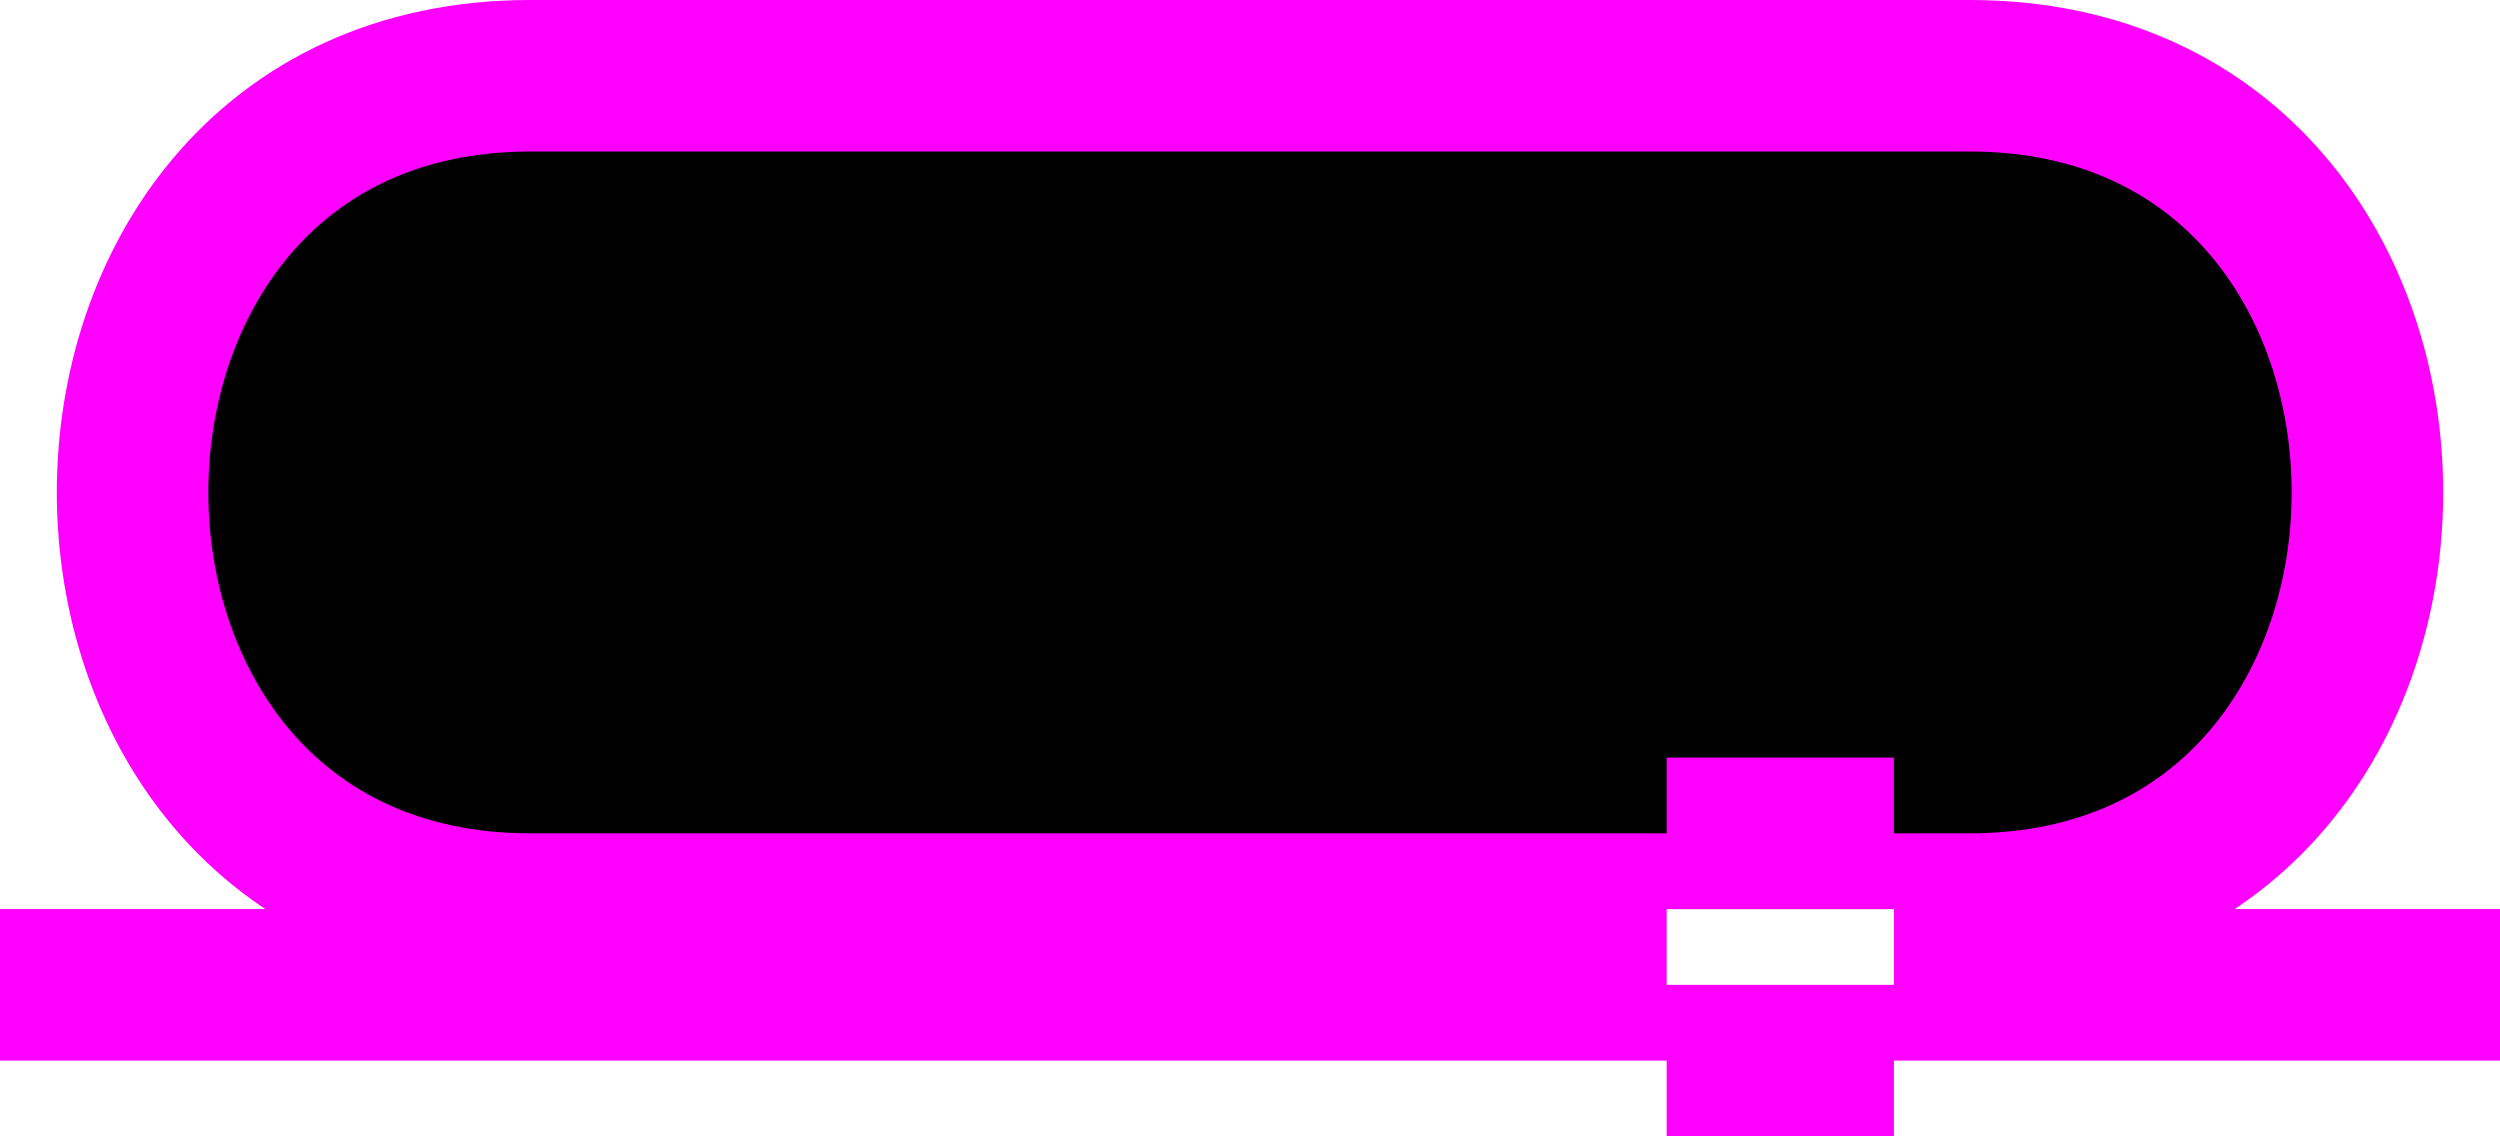 <svg width='33' height='15' xmlns="http://www.w3.org/2000/svg">
  <path d='M 0 13 L 22 13 M 22 11 L 25 11 M 25 13 L 33 13 M 25 12 L 26 12 C 33 12 33 1 26 1 L 7 1 C 0 1 0 12 7 12 L 22 12 M 22 14 L 25 14' stroke-width='2px' stroke='magenta' />
</svg>